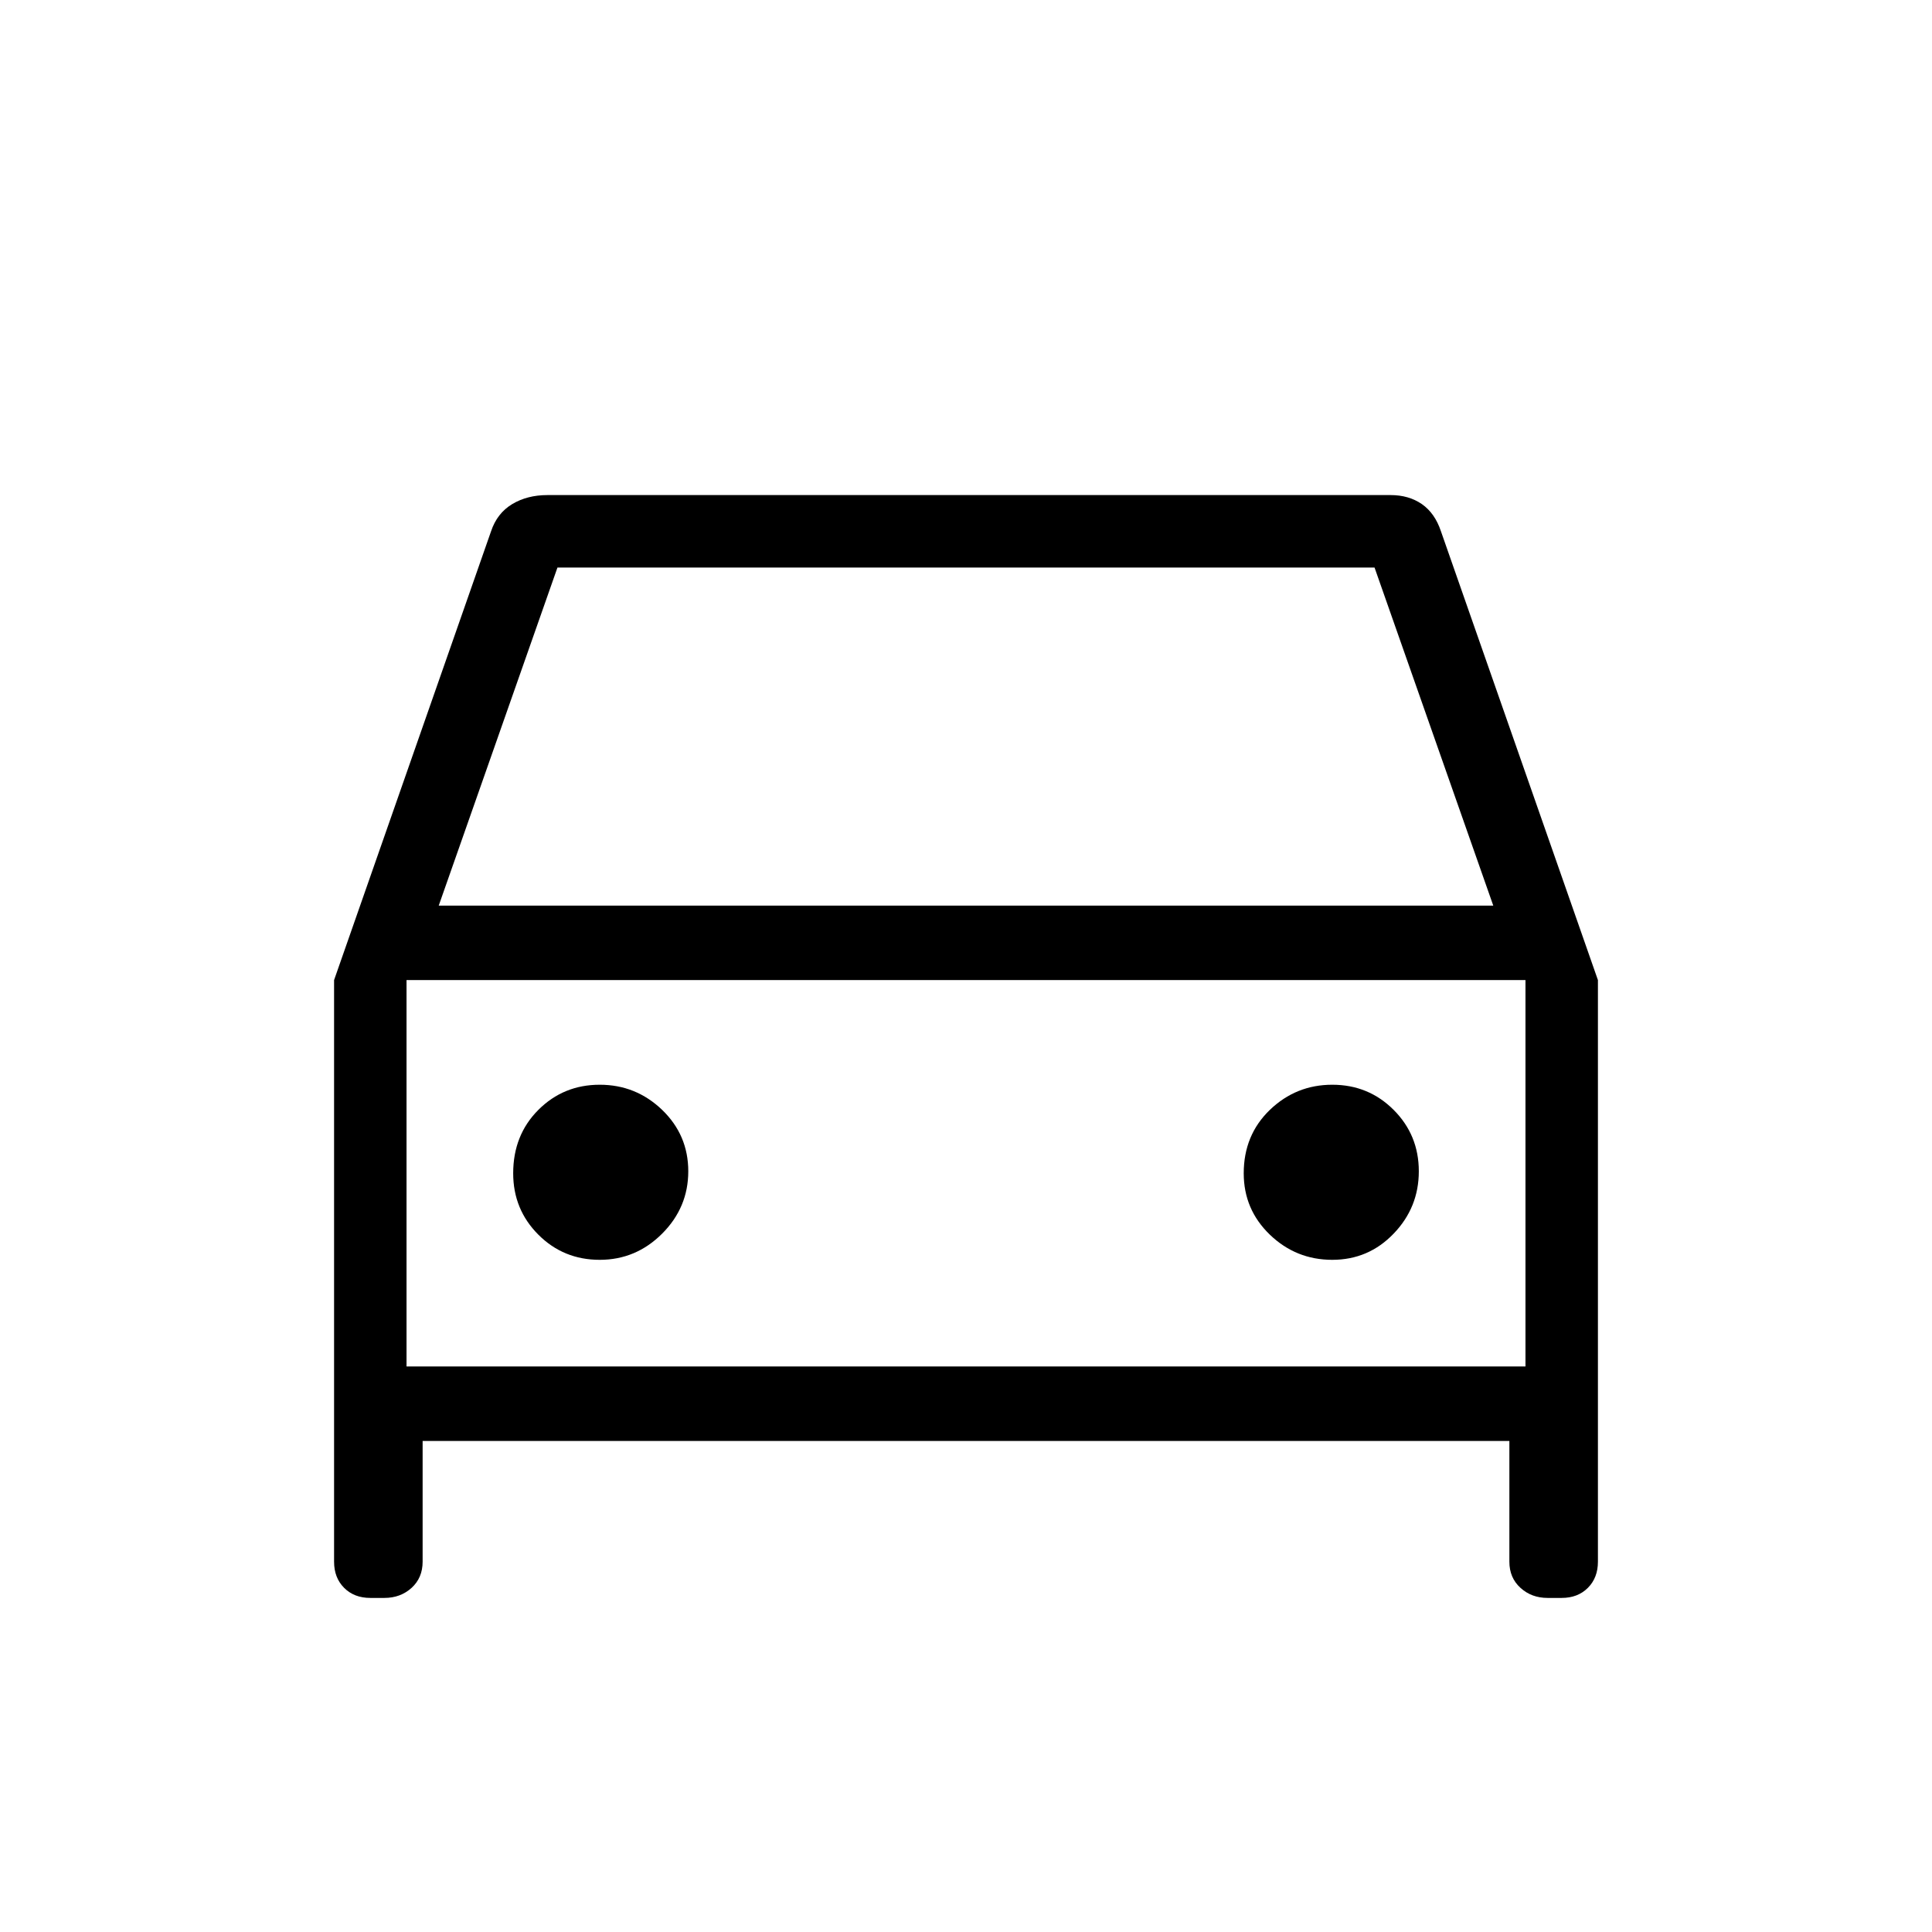 <svg xmlns="http://www.w3.org/2000/svg" height="24" width="24"><path d="M5.25 17.9V19.4Q5.25 19.6 5.113 19.725Q4.975 19.85 4.775 19.85H4.6Q4.4 19.85 4.275 19.725Q4.15 19.6 4.15 19.4V12.175L6.1 6.6Q6.175 6.375 6.363 6.262Q6.55 6.15 6.8 6.15H17.275Q17.5 6.15 17.663 6.262Q17.825 6.375 17.9 6.6L19.85 12.175V19.4Q19.85 19.6 19.725 19.725Q19.6 19.85 19.4 19.85H19.225Q19.025 19.85 18.888 19.725Q18.75 19.6 18.75 19.4V17.9ZM5.45 11.25H18.55L17.075 7.05H6.925ZM5.05 12.175V16.975ZM7.45 15.65Q7.9 15.65 8.225 15.325Q8.55 15 8.55 14.55Q8.55 14.1 8.225 13.787Q7.9 13.475 7.45 13.475Q7 13.475 6.688 13.787Q6.375 14.1 6.375 14.575Q6.375 15.025 6.688 15.338Q7 15.65 7.45 15.65ZM16.55 15.65Q17 15.65 17.312 15.325Q17.625 15 17.625 14.55Q17.625 14.1 17.312 13.787Q17 13.475 16.55 13.475Q16.1 13.475 15.775 13.787Q15.45 14.1 15.45 14.575Q15.45 15.025 15.775 15.338Q16.1 15.65 16.55 15.65ZM5.05 16.975H18.95V12.175H5.05Z"/></svg>